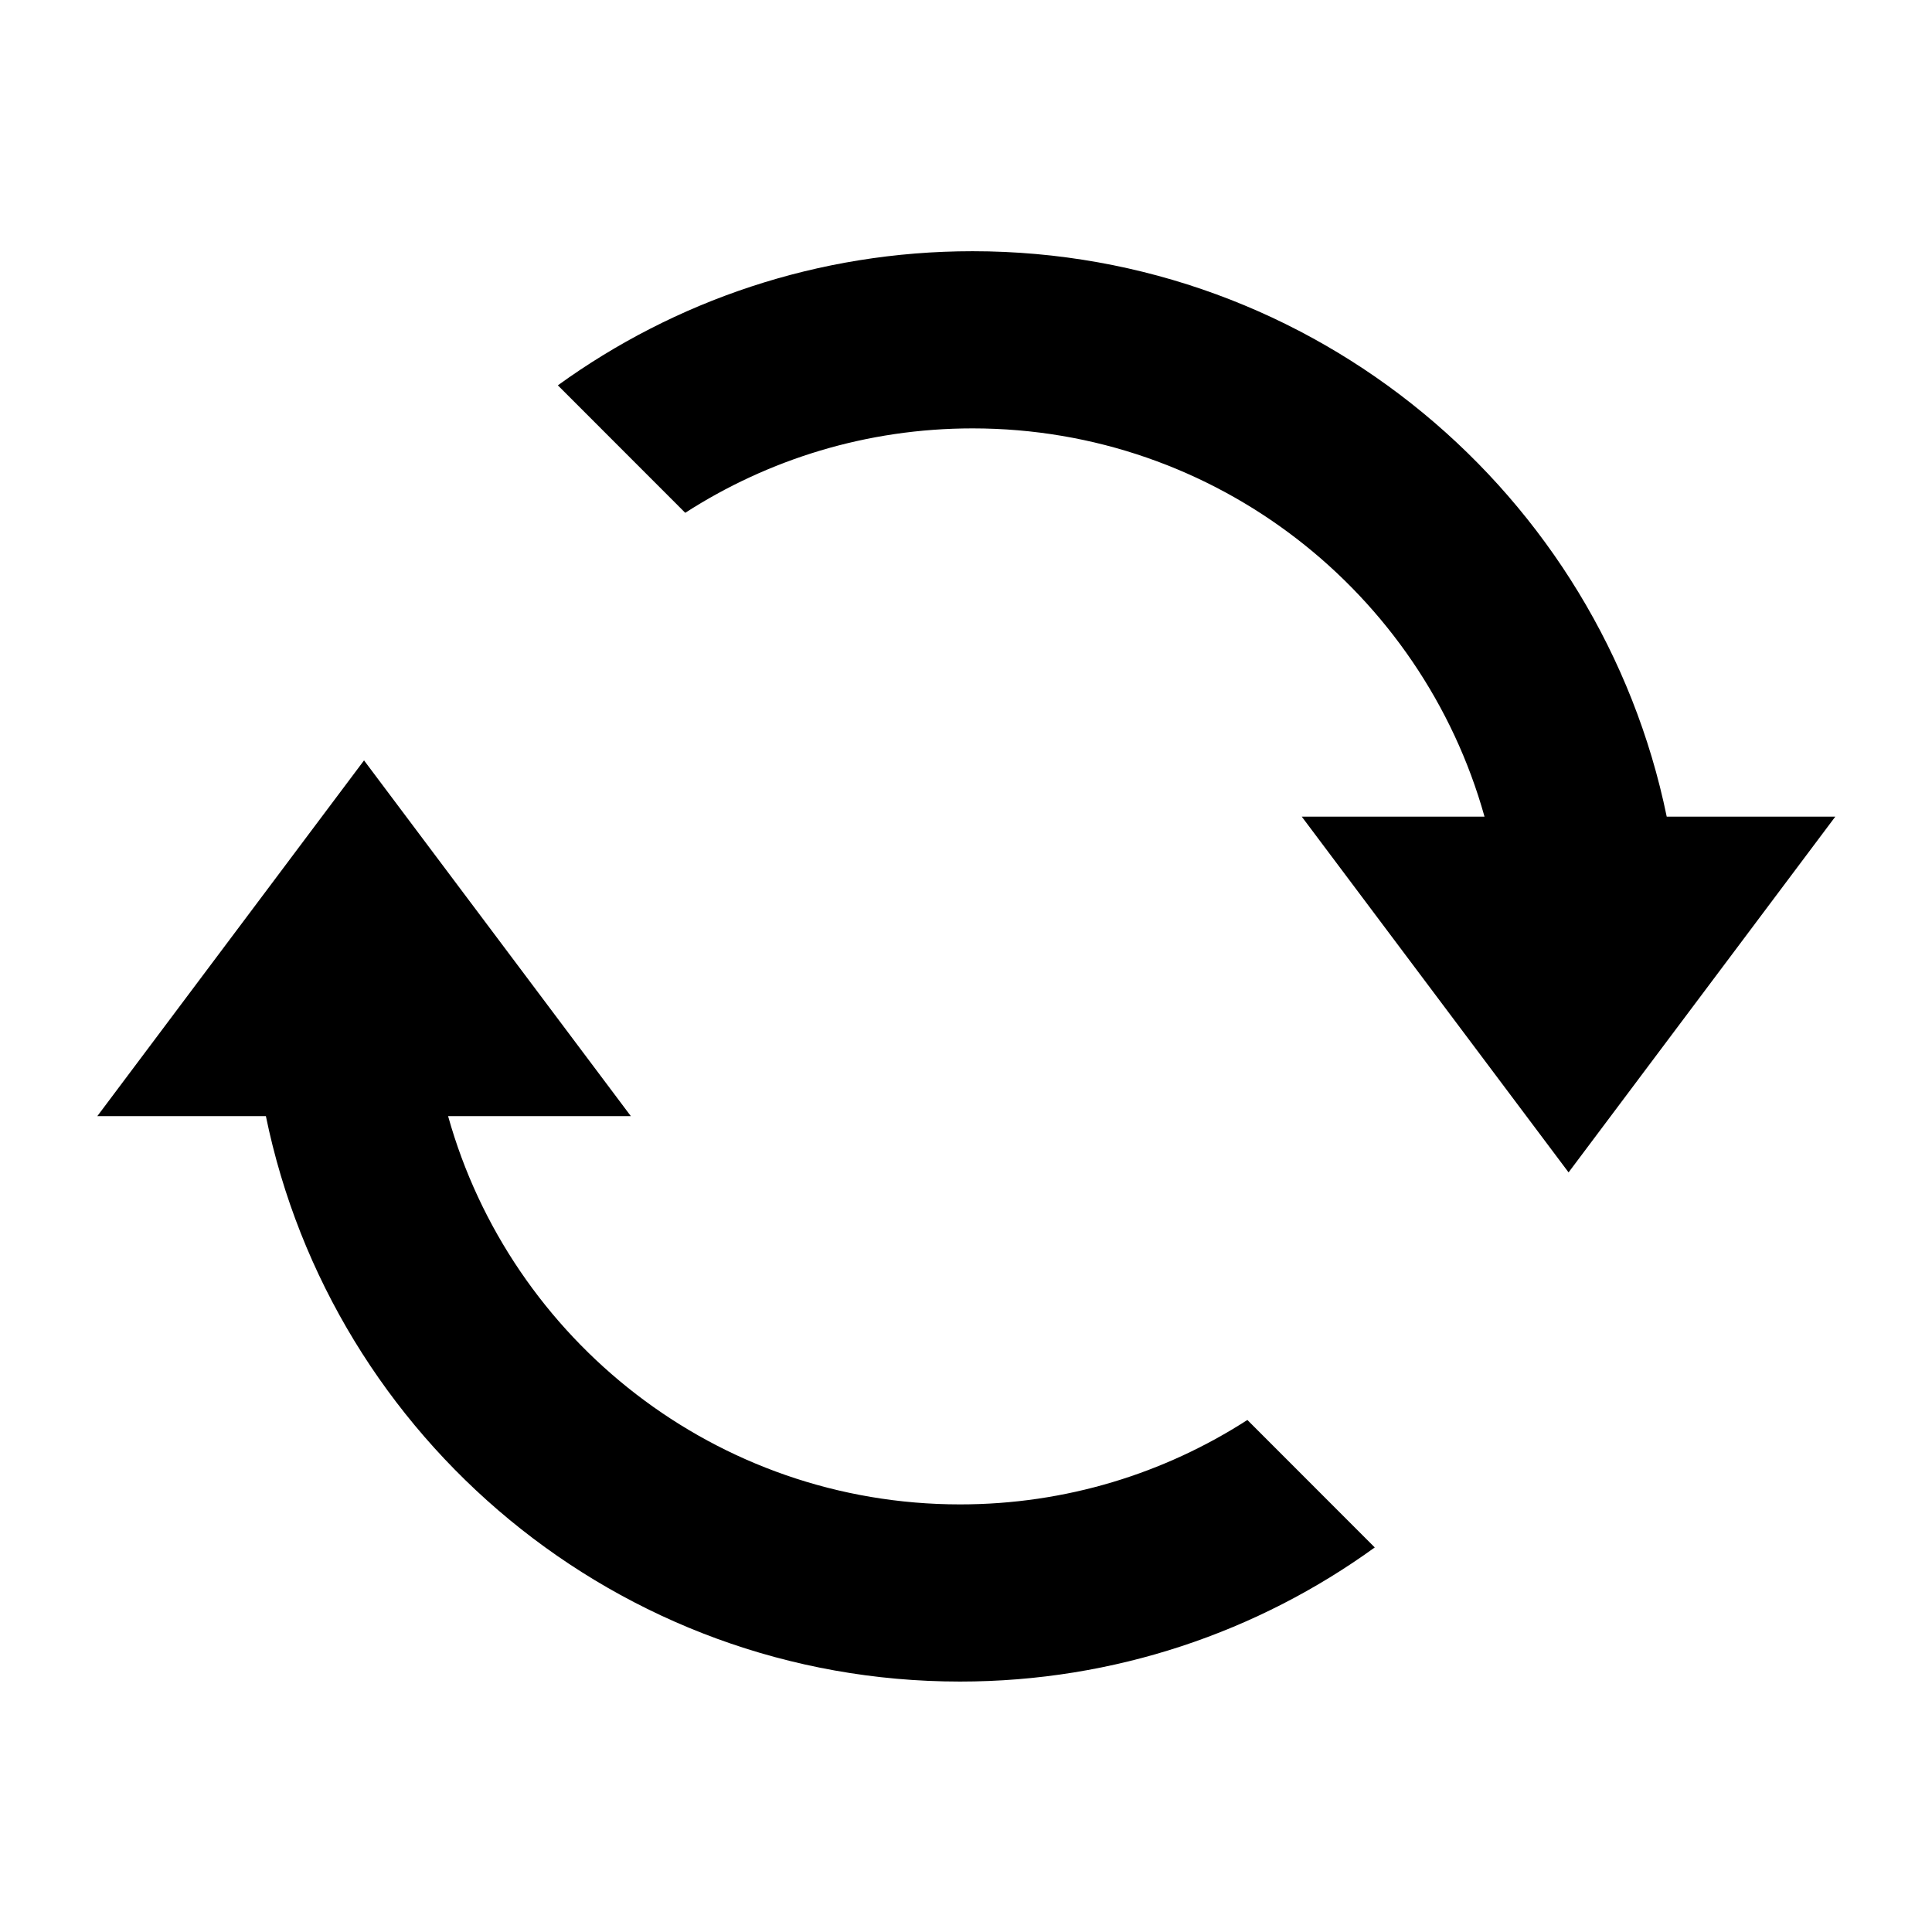 <?xml version="1.0" encoding="UTF-8" standalone="no"?>
<!DOCTYPE svg PUBLIC "-//W3C//DTD SVG 1.1//EN" "http://www.w3.org/Graphics/SVG/1.1/DTD/svg11.dtd">
<svg width="100%" height="100%" viewBox="0 0 20 20" version="1.1" xmlns="http://www.w3.org/2000/svg" xmlns:xlink="http://www.w3.org/1999/xlink" xml:space="preserve" xmlns:serif="http://www.serif.com/" style="fill-rule:evenodd;clip-rule:evenodd;stroke-linejoin:round;stroke-miterlimit:2;">
    <g transform="matrix(-0.917,0,0,0.917,19.186,0.851)">
        <g transform="matrix(1,0,0,1,0.085,0.055)">
            <path d="M6.756,15.047C7.692,15.65 8.805,16 10,16C12.751,16 15.073,14.144 15.779,11.617L13.716,11.617L16.728,7.601L19.739,11.617L17.836,11.617C17.088,15.258 13.861,18 10,18C8.252,18 6.634,17.438 5.318,16.486L6.756,15.047Z"/>
        </g>
        <g transform="matrix(-1,0,0,-1,19.943,19.908)">
            <path d="M6.756,15.047C7.692,15.65 8.805,16 10,16C12.751,16 15.073,14.144 15.779,11.617L13.716,11.617L16.728,7.601L19.739,11.617L17.836,11.617C17.088,15.258 13.861,18 10,18C8.252,18 6.634,17.438 5.318,16.486L6.756,15.047Z"/>
        </g>
    </g>
</svg>

